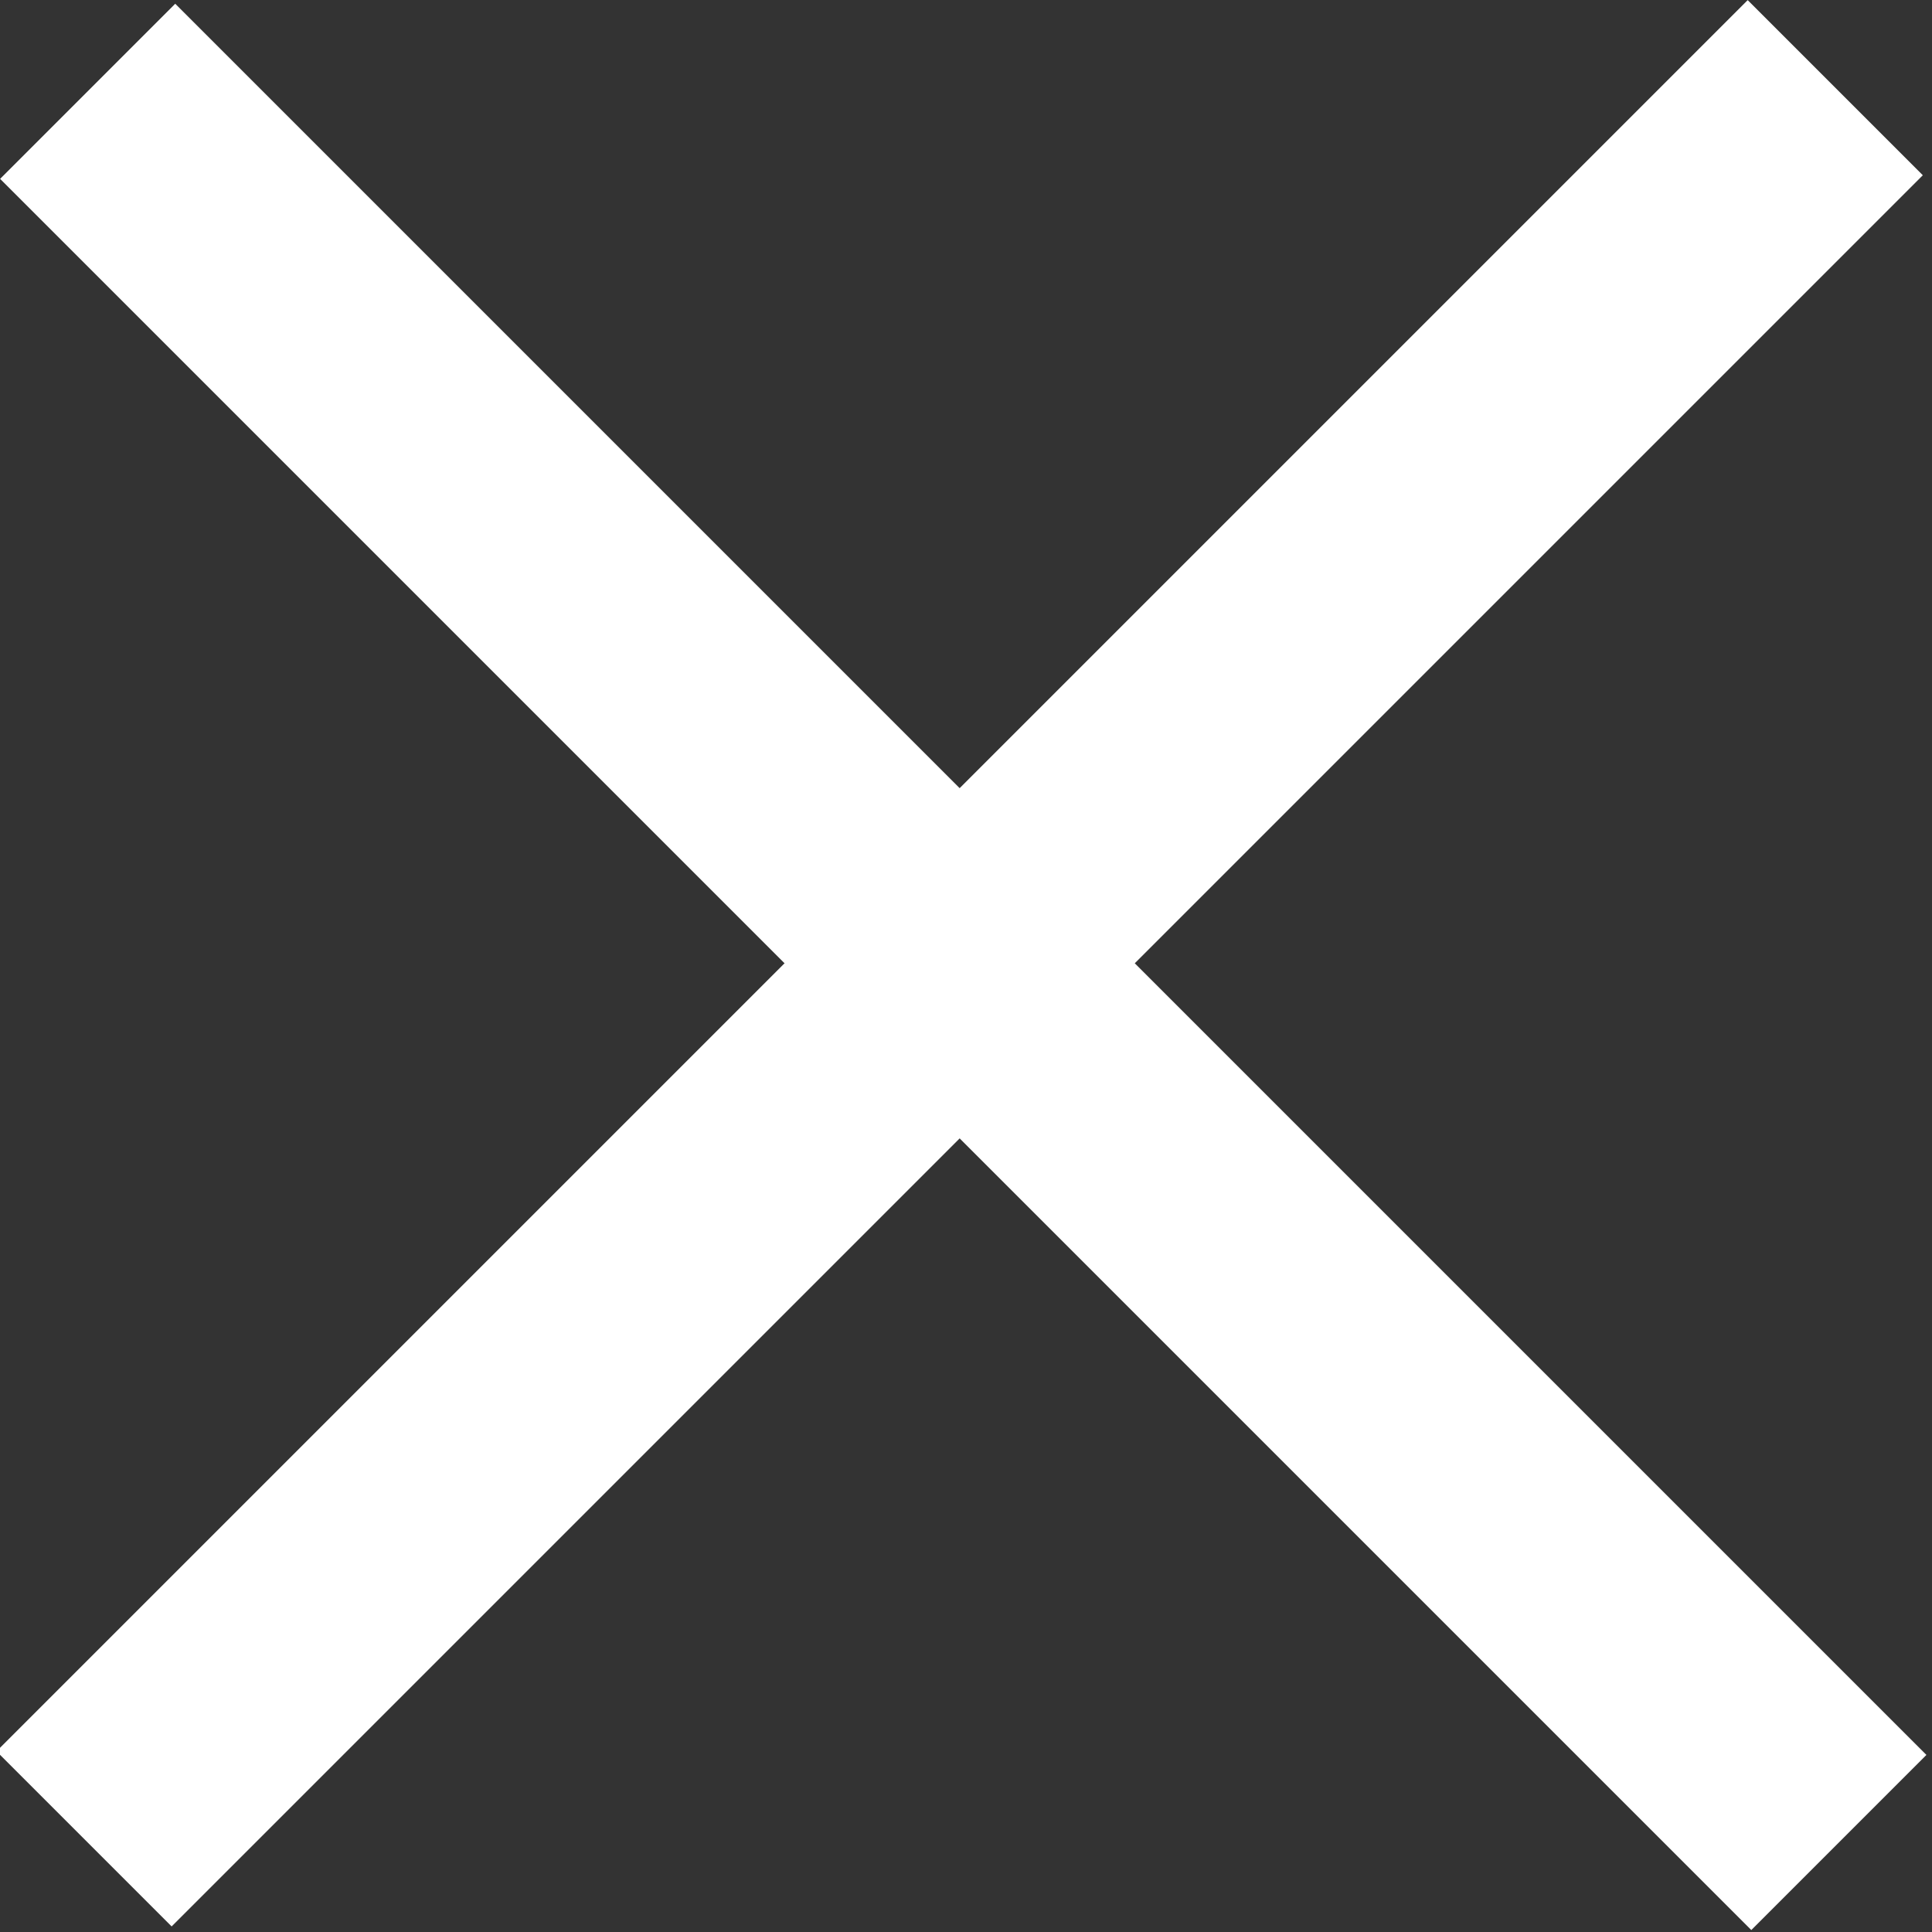 <?xml version="1.0" encoding="utf-8"?>
<!-- Generator: Adobe Illustrator 19.2.1, SVG Export Plug-In . SVG Version: 6.00 Build 0)  -->
<svg version="1.1" id="Layer_1" xmlns="http://www.w3.org/2000/svg" xmlns:xlink="http://www.w3.org/1999/xlink" x="0px" y="0px"
	 viewBox="0 0 15.6 15.6" style="enable-background:new 0 0 15.6 15.6;" xml:space="preserve">
<rect x="0" y="0" width="15.6" height="15.6" fill="#333333" stroke="none"/>
<style type="text/css">
	.st0{fill:#FFFFFF;}
</style>
<rect x="-2.2" y="6.8" transform="matrix(0.707 0.707 -0.707 0.707 7.778 -3.222)" class="st0" width="20" height="2"/>
<rect x="-2.2" y="6.8" transform="matrix(-0.707 0.707 -0.707 -0.707 18.778 7.778)" class="st0" width="20" height="2"/>
</svg>
